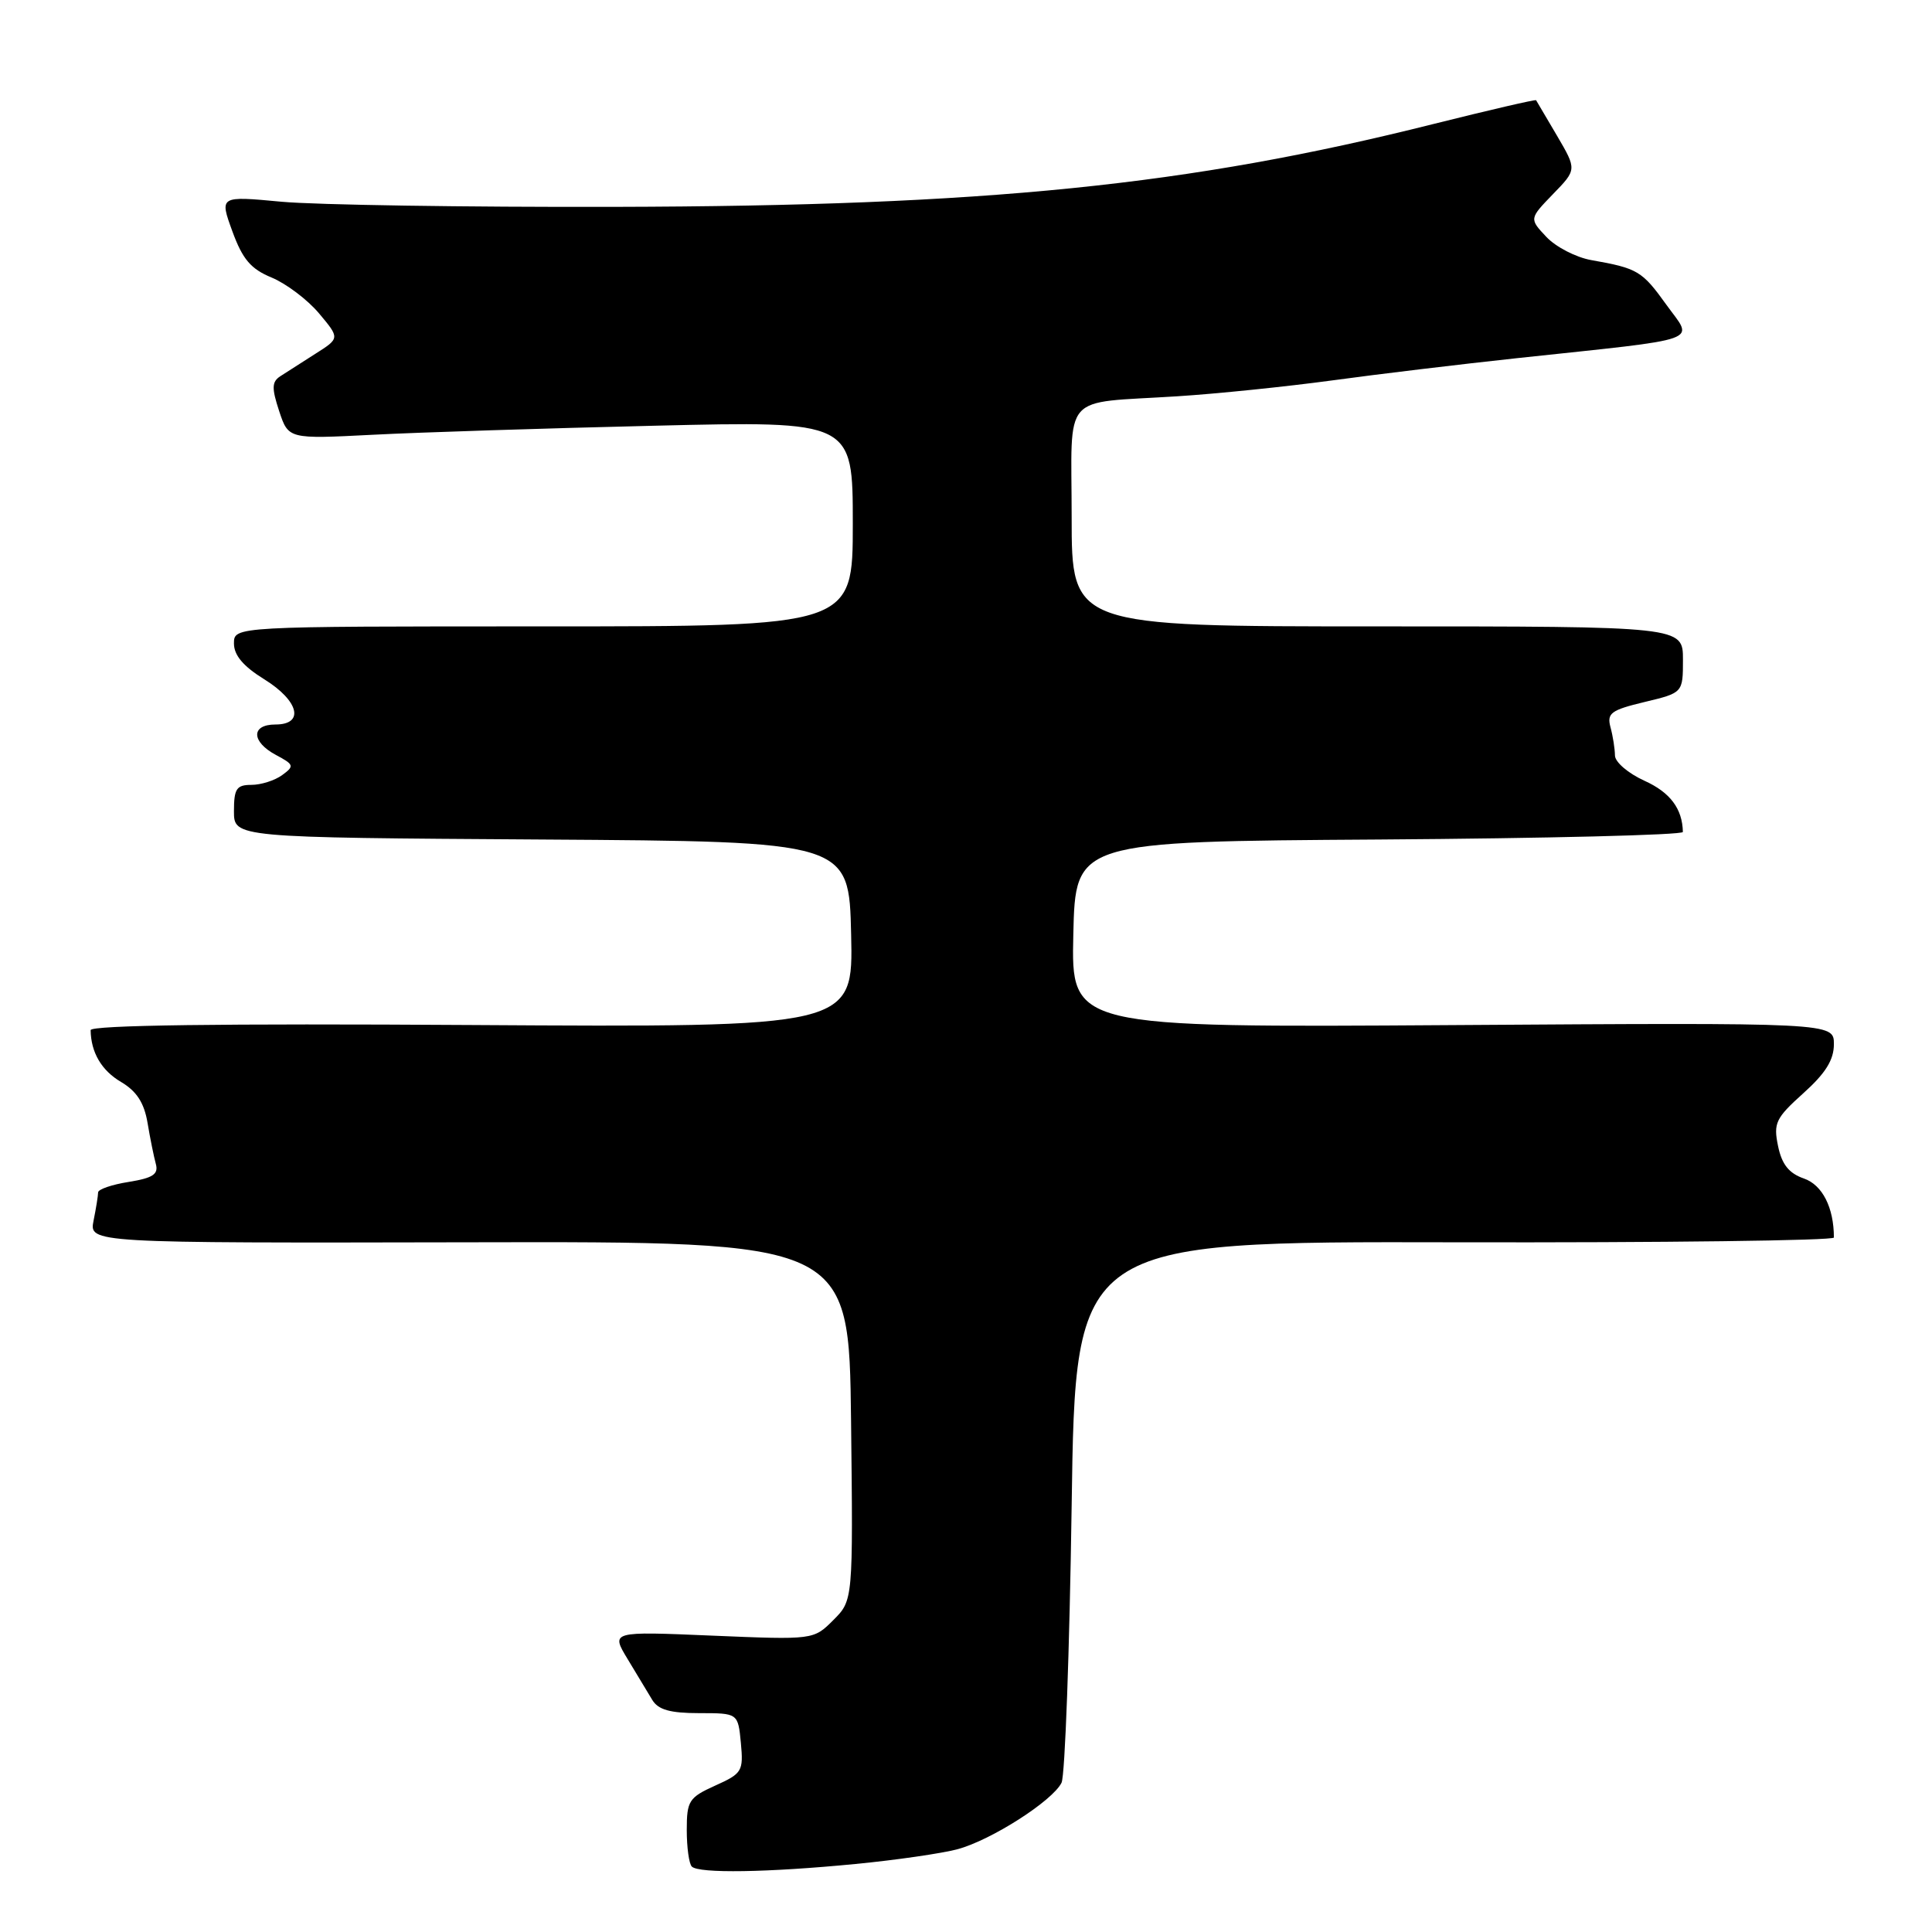 <?xml version="1.0" encoding="UTF-8" standalone="no"?>
<!DOCTYPE svg PUBLIC "-//W3C//DTD SVG 1.1//EN" "http://www.w3.org/Graphics/SVG/1.1/DTD/svg11.dtd" >
<svg xmlns="http://www.w3.org/2000/svg" xmlns:xlink="http://www.w3.org/1999/xlink" version="1.1" viewBox="0 0 256 256">
 <g >
 <path fill="currentColor"
d=" M 113.32 246.99 C 118.73 246.47 124.83 245.58 126.88 245.03 C 131.34 243.83 139.47 238.63 140.66 236.22 C 141.12 235.27 141.72 218.75 142.00 199.50 C 142.50 164.50 142.50 164.50 192.75 164.61 C 220.39 164.67 243.00 164.38 243.00 163.98 C 243.00 160.02 241.48 157.01 239.03 156.16 C 237.04 155.47 236.10 154.29 235.60 151.85 C 234.97 148.82 235.29 148.15 238.95 144.86 C 241.89 142.22 243.00 140.45 243.00 138.36 C 243.00 135.50 243.00 135.50 192.47 135.83 C 141.94 136.16 141.94 136.16 142.22 123.83 C 142.50 111.50 142.50 111.50 182.75 111.24 C 204.89 111.09 222.99 110.64 222.99 110.24 C 222.93 107.16 221.30 104.99 217.91 103.46 C 215.75 102.48 213.99 100.98 213.99 100.10 C 213.98 99.22 213.72 97.54 213.40 96.37 C 212.90 94.50 213.45 94.09 217.91 93.02 C 223.00 91.80 223.00 91.80 223.00 87.40 C 223.00 83.00 223.00 83.00 182.50 83.00 C 142.00 83.00 142.00 83.00 142.00 68.52 C 142.00 51.72 140.43 53.51 156.00 52.51 C 161.22 52.18 170.45 51.23 176.50 50.41 C 182.55 49.58 193.57 48.26 201.00 47.46 C 226.23 44.76 224.41 45.40 220.81 40.39 C 217.58 35.89 217.01 35.55 210.83 34.46 C 208.82 34.10 206.15 32.72 204.90 31.39 C 202.63 28.98 202.63 28.98 205.78 25.72 C 208.94 22.47 208.94 22.47 206.31 17.98 C 204.87 15.52 203.62 13.40 203.54 13.28 C 203.46 13.16 197.34 14.58 189.94 16.43 C 157.51 24.58 130.72 27.30 81.50 27.41 C 61.70 27.46 41.81 27.15 37.29 26.73 C 29.08 25.96 29.08 25.96 30.79 30.65 C 32.14 34.35 33.23 35.64 36.00 36.78 C 37.92 37.58 40.75 39.71 42.27 41.52 C 45.04 44.82 45.04 44.82 41.77 46.89 C 39.97 48.03 37.88 49.37 37.13 49.86 C 36.01 50.60 35.99 51.43 36.99 54.47 C 38.22 58.18 38.22 58.18 49.36 57.61 C 55.49 57.29 72.31 56.75 86.75 56.41 C 113.00 55.78 113.00 55.78 113.00 69.39 C 113.00 83.00 113.00 83.00 72.00 83.00 C 31.00 83.00 31.00 83.00 31.00 85.26 C 31.00 86.83 32.24 88.29 35.00 90.00 C 39.61 92.85 40.39 96.00 36.50 96.00 C 33.24 96.00 33.28 98.28 36.57 100.04 C 38.97 101.32 39.03 101.51 37.38 102.71 C 36.41 103.42 34.58 104.00 33.31 104.00 C 31.34 104.00 31.00 104.51 31.00 107.49 C 31.00 110.98 31.00 110.98 71.75 111.24 C 112.50 111.50 112.50 111.50 112.78 123.82 C 113.06 136.13 113.06 136.13 62.53 135.82 C 29.29 135.61 12.00 135.84 12.01 136.50 C 12.05 139.45 13.45 141.84 16.03 143.36 C 18.10 144.58 19.10 146.12 19.55 148.78 C 19.89 150.83 20.39 153.28 20.65 154.23 C 21.02 155.59 20.27 156.09 17.06 156.61 C 14.83 156.96 13.00 157.59 13.00 158.00 C 13.00 158.41 12.73 160.09 12.40 161.73 C 11.81 164.71 11.81 164.71 62.15 164.61 C 112.50 164.50 112.50 164.50 112.77 188.28 C 113.04 212.05 113.04 212.05 110.42 214.67 C 107.80 217.29 107.80 217.29 94.37 216.73 C 80.94 216.16 80.94 216.16 83.16 219.83 C 84.38 221.85 85.86 224.29 86.43 225.25 C 87.21 226.55 88.79 227.00 92.64 227.00 C 97.79 227.00 97.79 227.00 98.17 230.95 C 98.52 234.69 98.34 235.00 94.77 236.60 C 91.28 238.18 91.00 238.62 91.00 242.49 C 91.00 244.79 91.30 246.97 91.67 247.33 C 92.60 248.26 101.72 248.12 113.32 246.99 Z "/>
</g>
</svg>